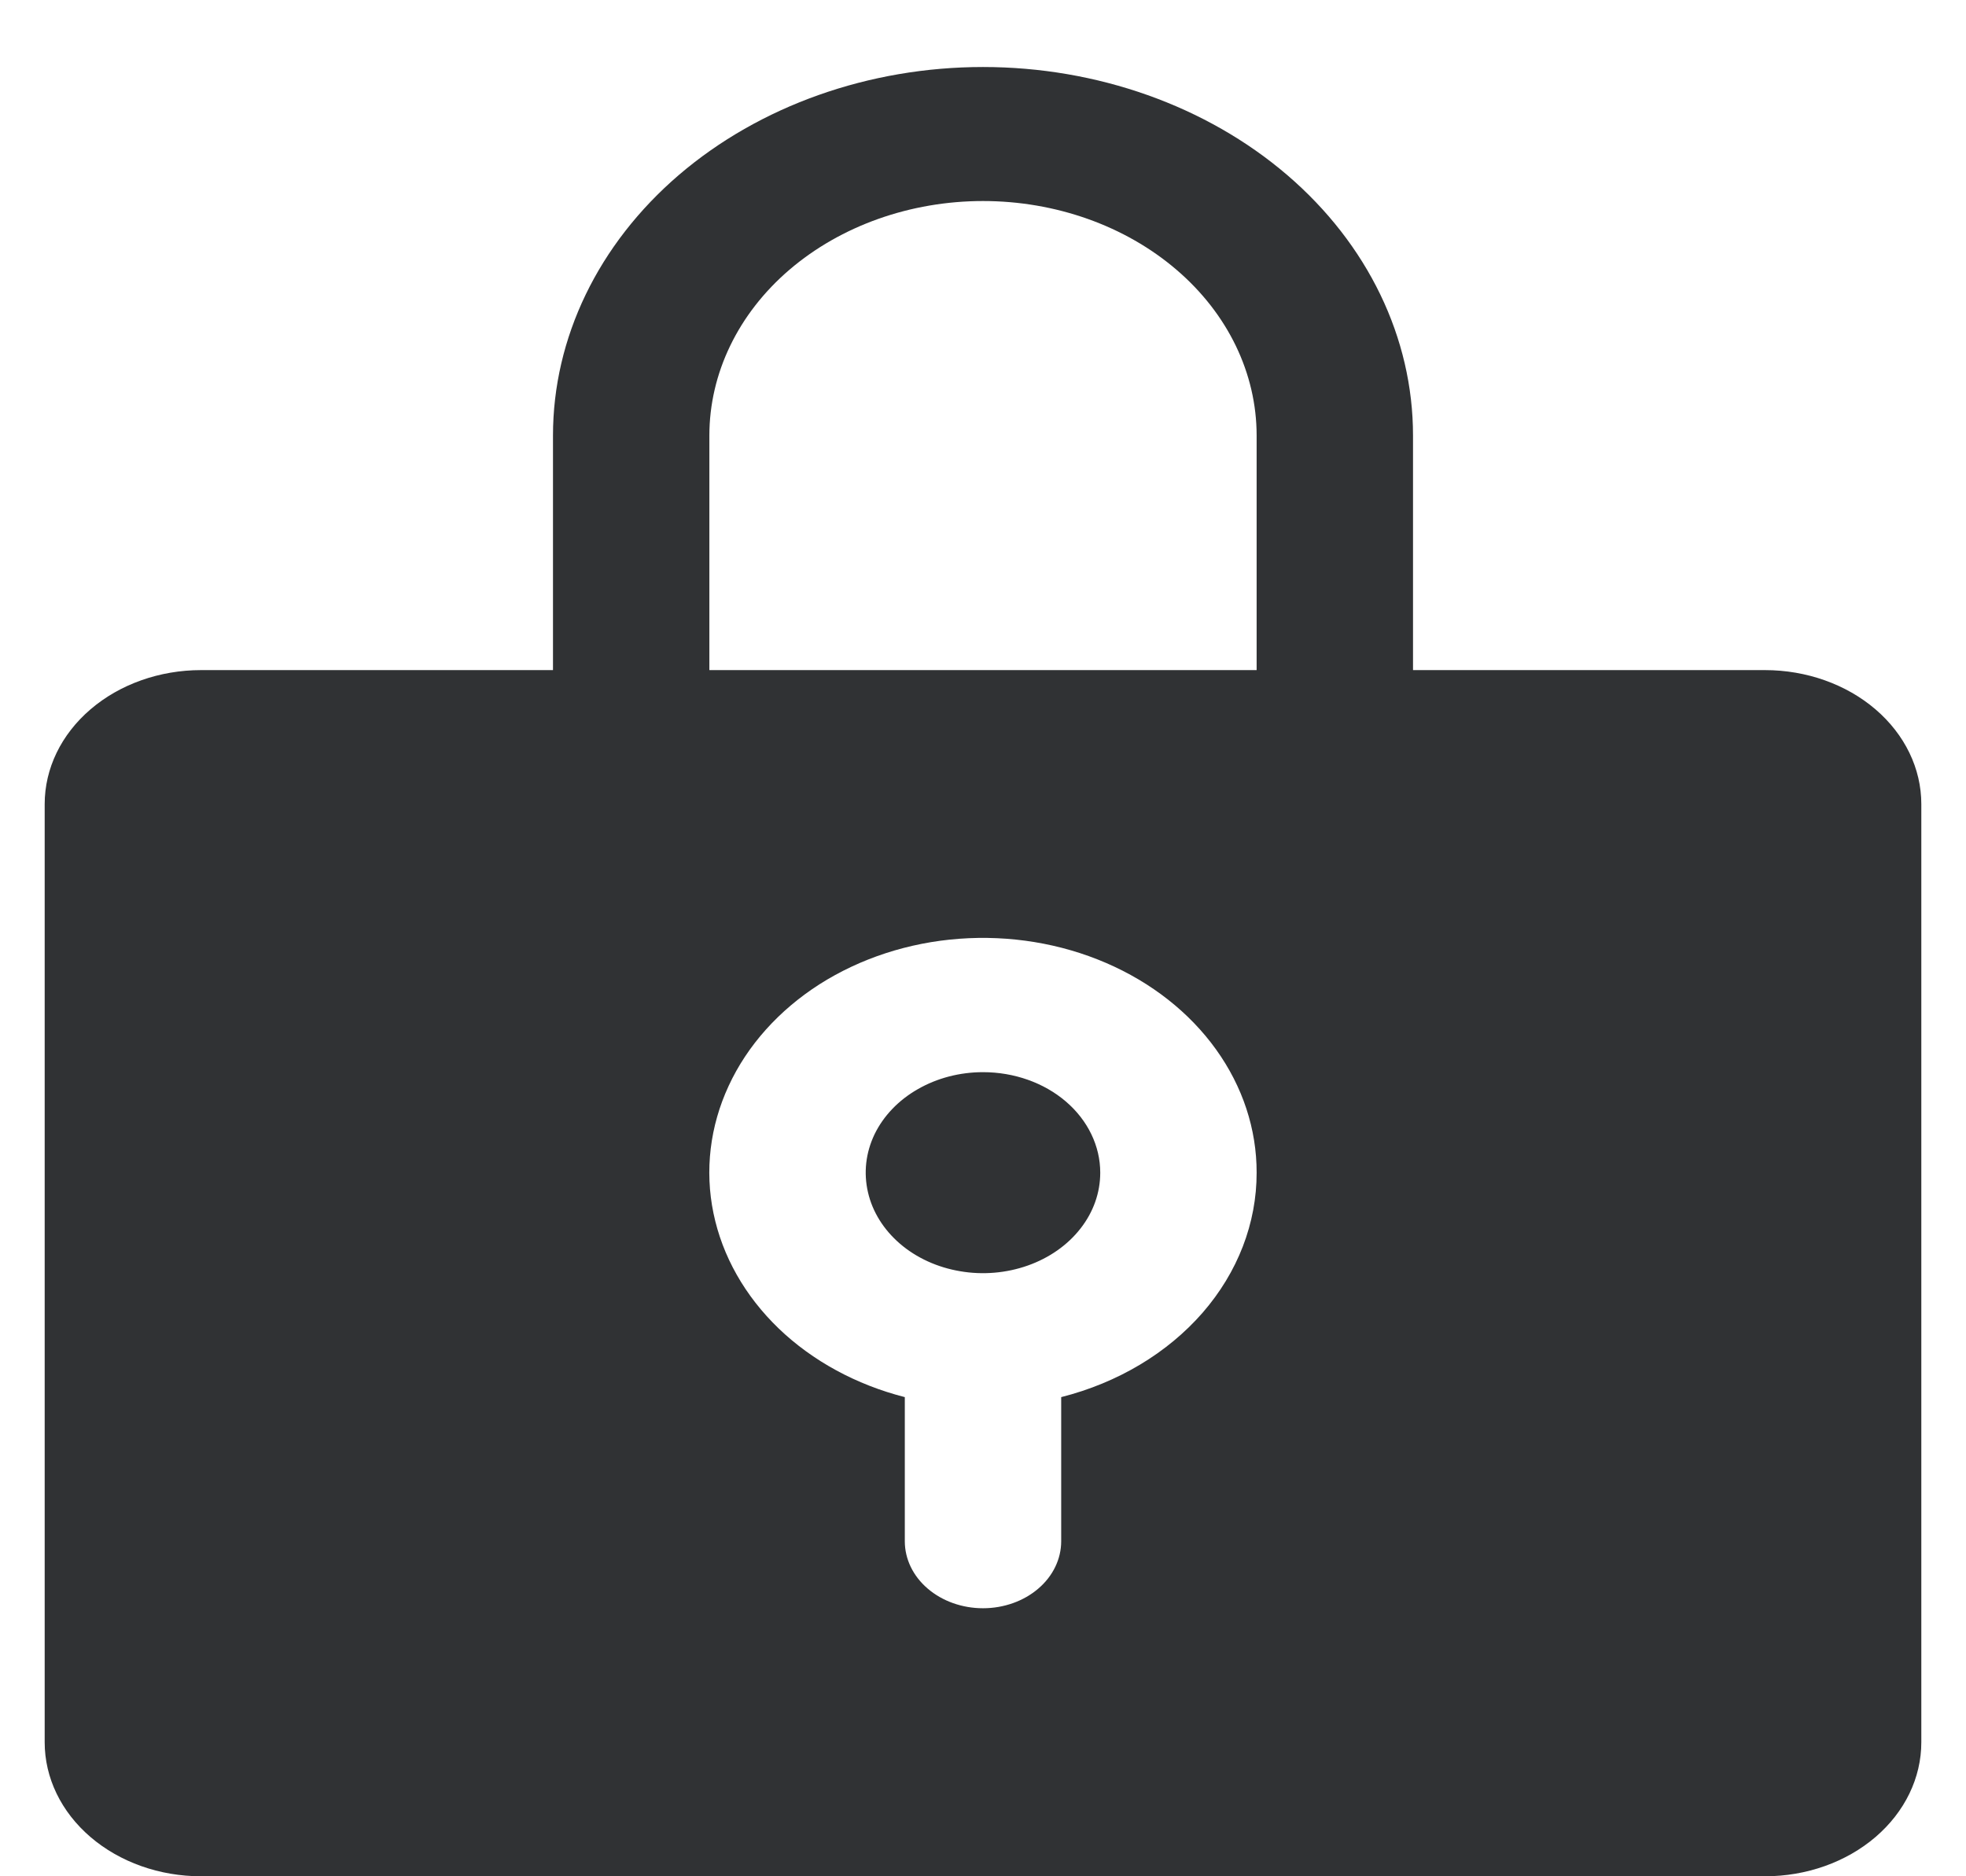 <svg width="22" height="21" viewBox="0 0 22 21" fill="none" xmlns="http://www.w3.org/2000/svg">
<path d="M12.312 13.125C12.312 13.348 12.236 13.565 12.091 13.75C11.947 13.935 11.742 14.079 11.502 14.164C11.262 14.249 10.998 14.272 10.744 14.228C10.489 14.185 10.255 14.078 10.072 13.921C9.888 13.763 9.763 13.563 9.713 13.345C9.662 13.126 9.688 12.9 9.787 12.694C9.887 12.489 10.055 12.313 10.271 12.19C10.487 12.066 10.74 12 11 12C11.348 12 11.682 12.118 11.928 12.329C12.174 12.54 12.312 12.827 12.312 13.125ZM21.5 9V19.5C21.5 19.898 21.316 20.279 20.987 20.561C20.659 20.842 20.214 21 19.75 21H2.25C1.786 21 1.341 20.842 1.013 20.561C0.684 20.279 0.5 19.898 0.5 19.5V9C0.5 8.602 0.684 8.221 1.013 7.939C1.341 7.658 1.786 7.5 2.25 7.5H6.188V4.875C6.188 3.781 6.695 2.732 7.597 1.958C8.5 1.185 9.724 0.75 11 0.75C12.276 0.75 13.5 1.185 14.403 1.958C15.306 2.732 15.812 3.781 15.812 4.875V7.5H19.75C20.214 7.5 20.659 7.658 20.987 7.939C21.316 8.221 21.5 8.602 21.5 9ZM14.062 13.125C14.063 12.638 13.906 12.161 13.608 11.746C13.31 11.331 12.884 10.996 12.376 10.777C11.868 10.558 11.3 10.465 10.734 10.507C10.168 10.549 9.627 10.726 9.171 11.016C8.716 11.307 8.363 11.701 8.154 12.153C7.944 12.606 7.885 13.1 7.984 13.579C8.083 14.059 8.336 14.505 8.714 14.869C9.092 15.232 9.581 15.498 10.125 15.637V17.25C10.125 17.449 10.217 17.64 10.381 17.78C10.545 17.921 10.768 18 11 18C11.232 18 11.455 17.921 11.619 17.78C11.783 17.64 11.875 17.449 11.875 17.25V15.637C12.507 15.477 13.062 15.146 13.457 14.693C13.851 14.24 14.063 13.69 14.062 13.125ZM14.062 4.875C14.062 4.179 13.74 3.511 13.165 3.019C12.591 2.527 11.812 2.25 11 2.25C10.188 2.25 9.409 2.527 8.834 3.019C8.26 3.511 7.938 4.179 7.938 4.875V7.5H14.062V4.875Z" fill="#303234"/>
</svg>
